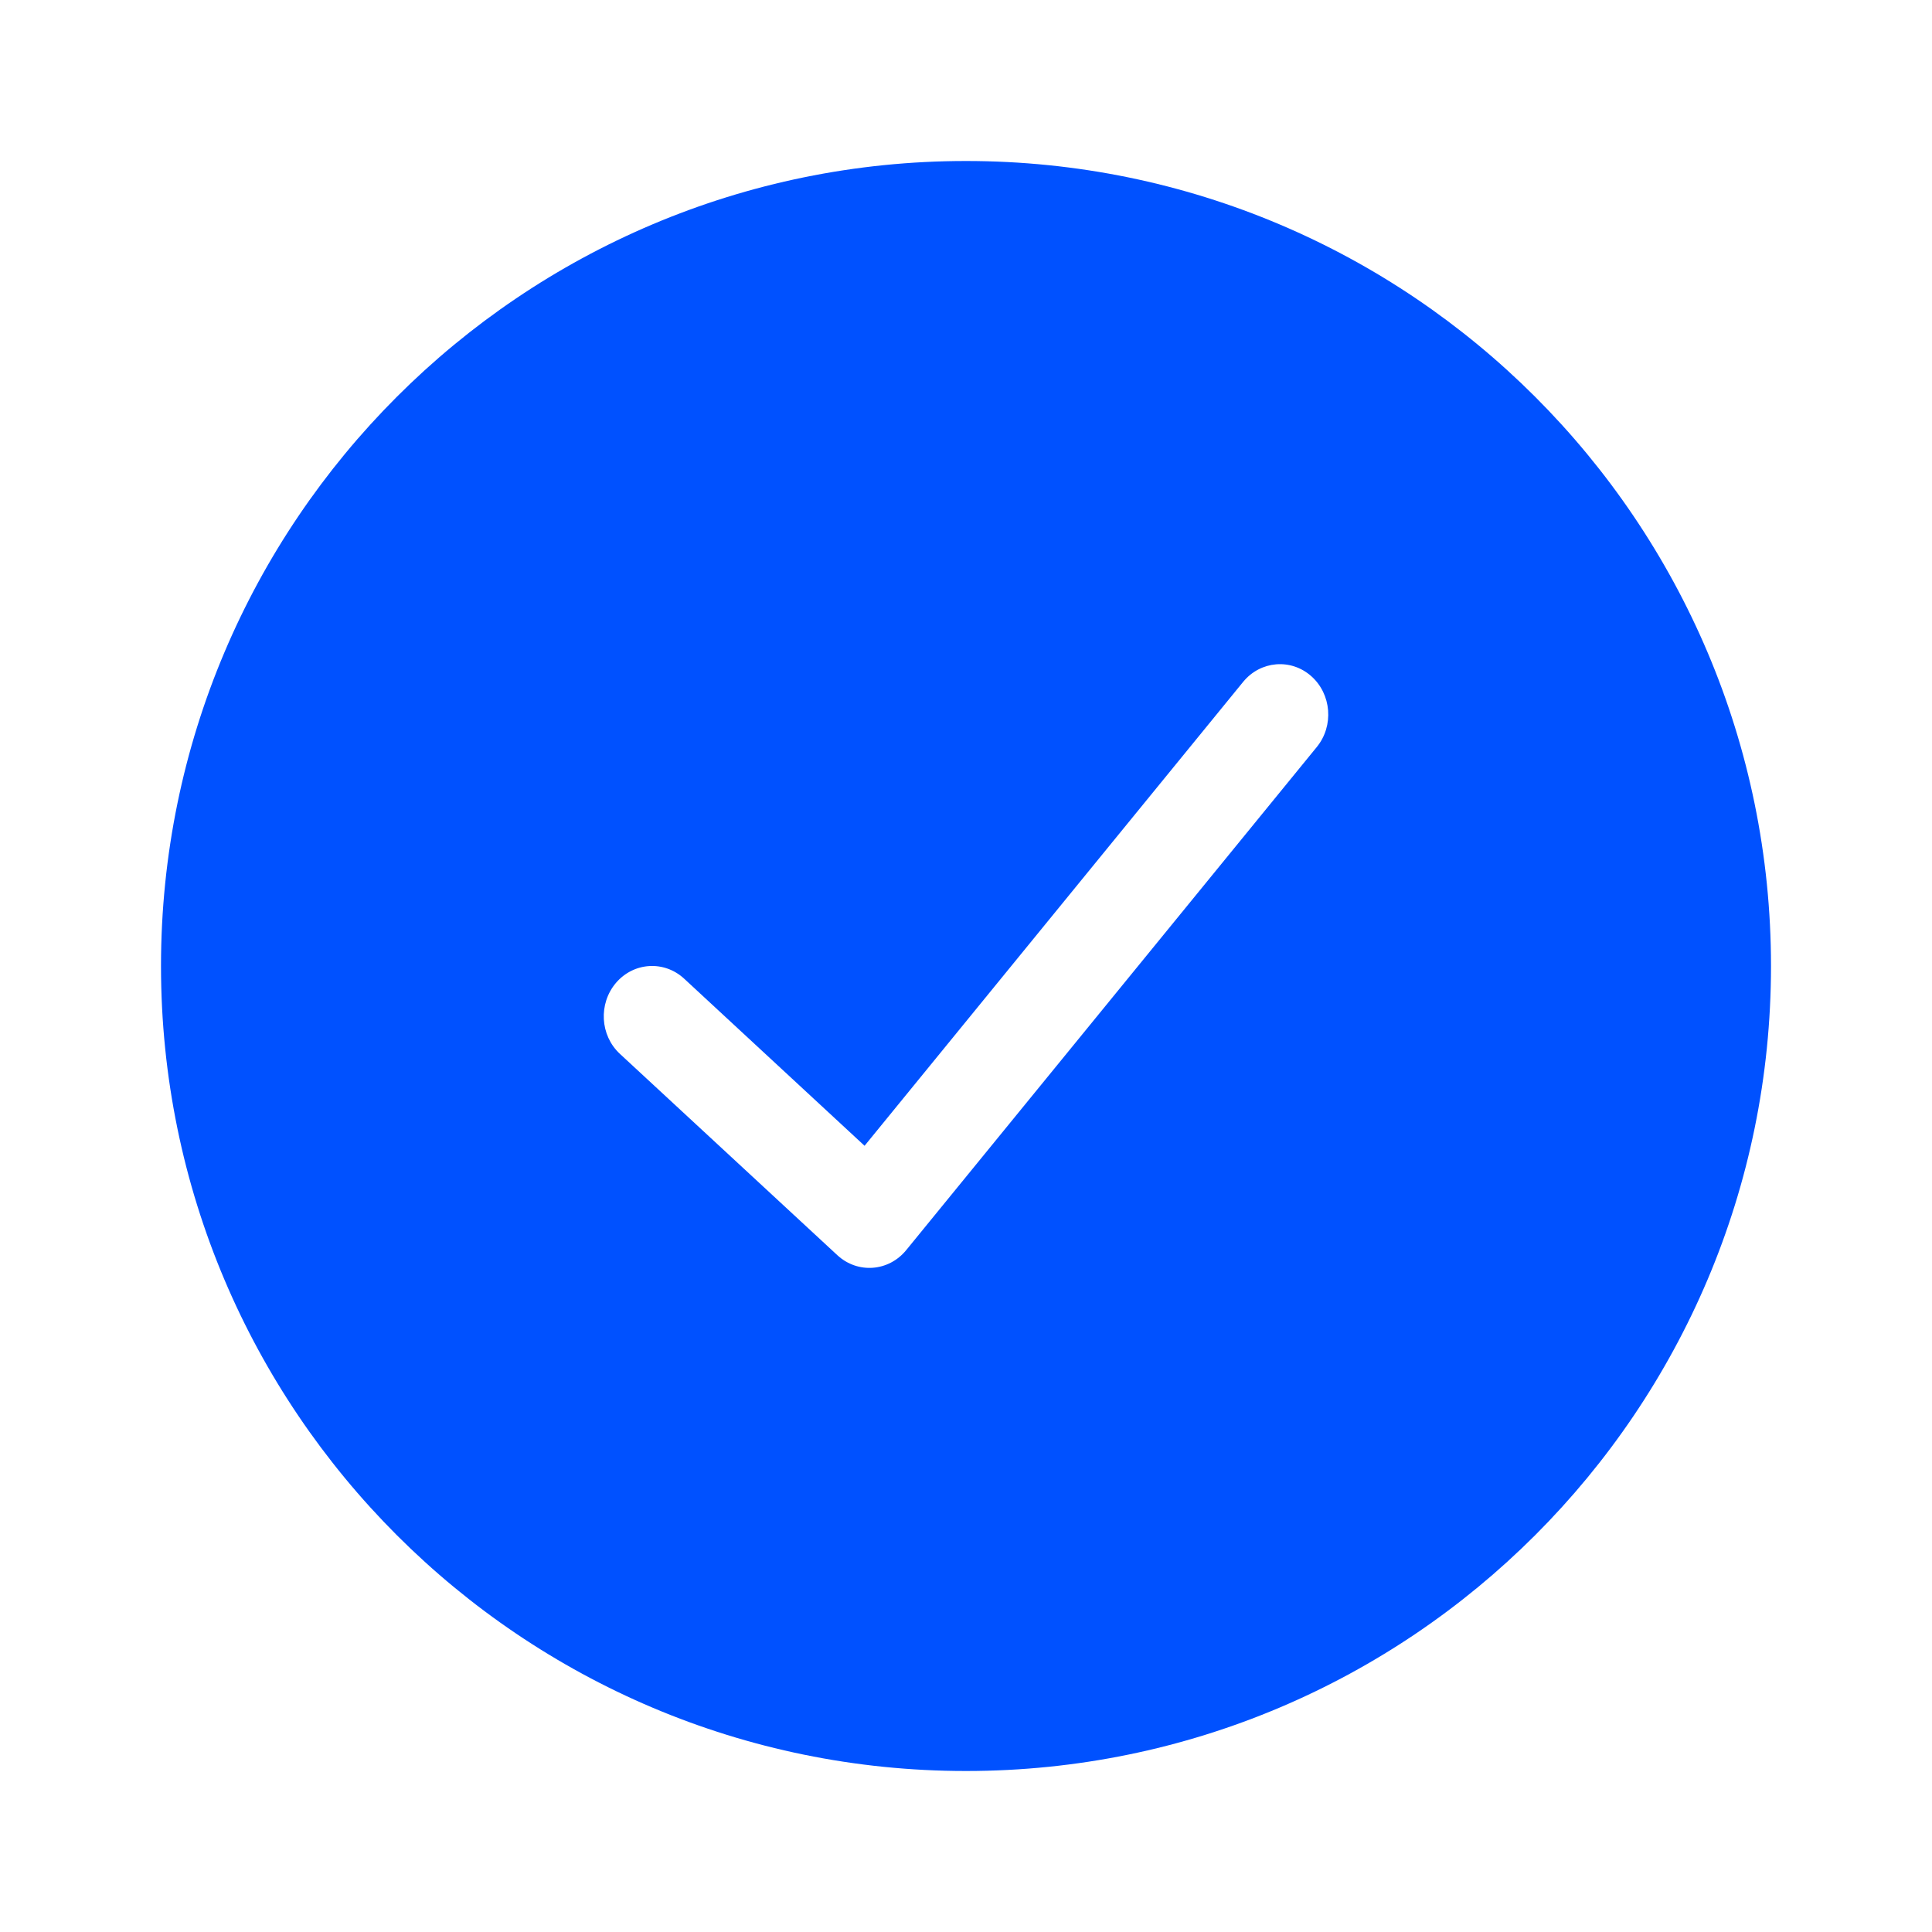 <svg width="18" height="18" viewBox="0 0 18 18" fill="none" xmlns="http://www.w3.org/2000/svg">
<path fill-rule="evenodd" clip-rule="evenodd" d="M1.5 9C1.5 4.859 4.859 1.5 9 1.5C13.141 1.5 16.5 4.859 16.5 9C16.5 13.141 13.141 16.5 9 16.5C4.859 16.5 1.5 13.141 1.5 9ZM12.216 6.299C12.027 6.132 11.743 6.156 11.582 6.353L8.055 10.675L6.374 9.118C6.188 8.946 5.904 8.964 5.739 9.157C5.574 9.351 5.59 9.647 5.776 9.819L7.801 11.694C7.99 11.869 8.279 11.848 8.443 11.647L12.268 6.96C12.429 6.763 12.406 6.467 12.216 6.299Z" fill="#0051FF"/>
</svg>
